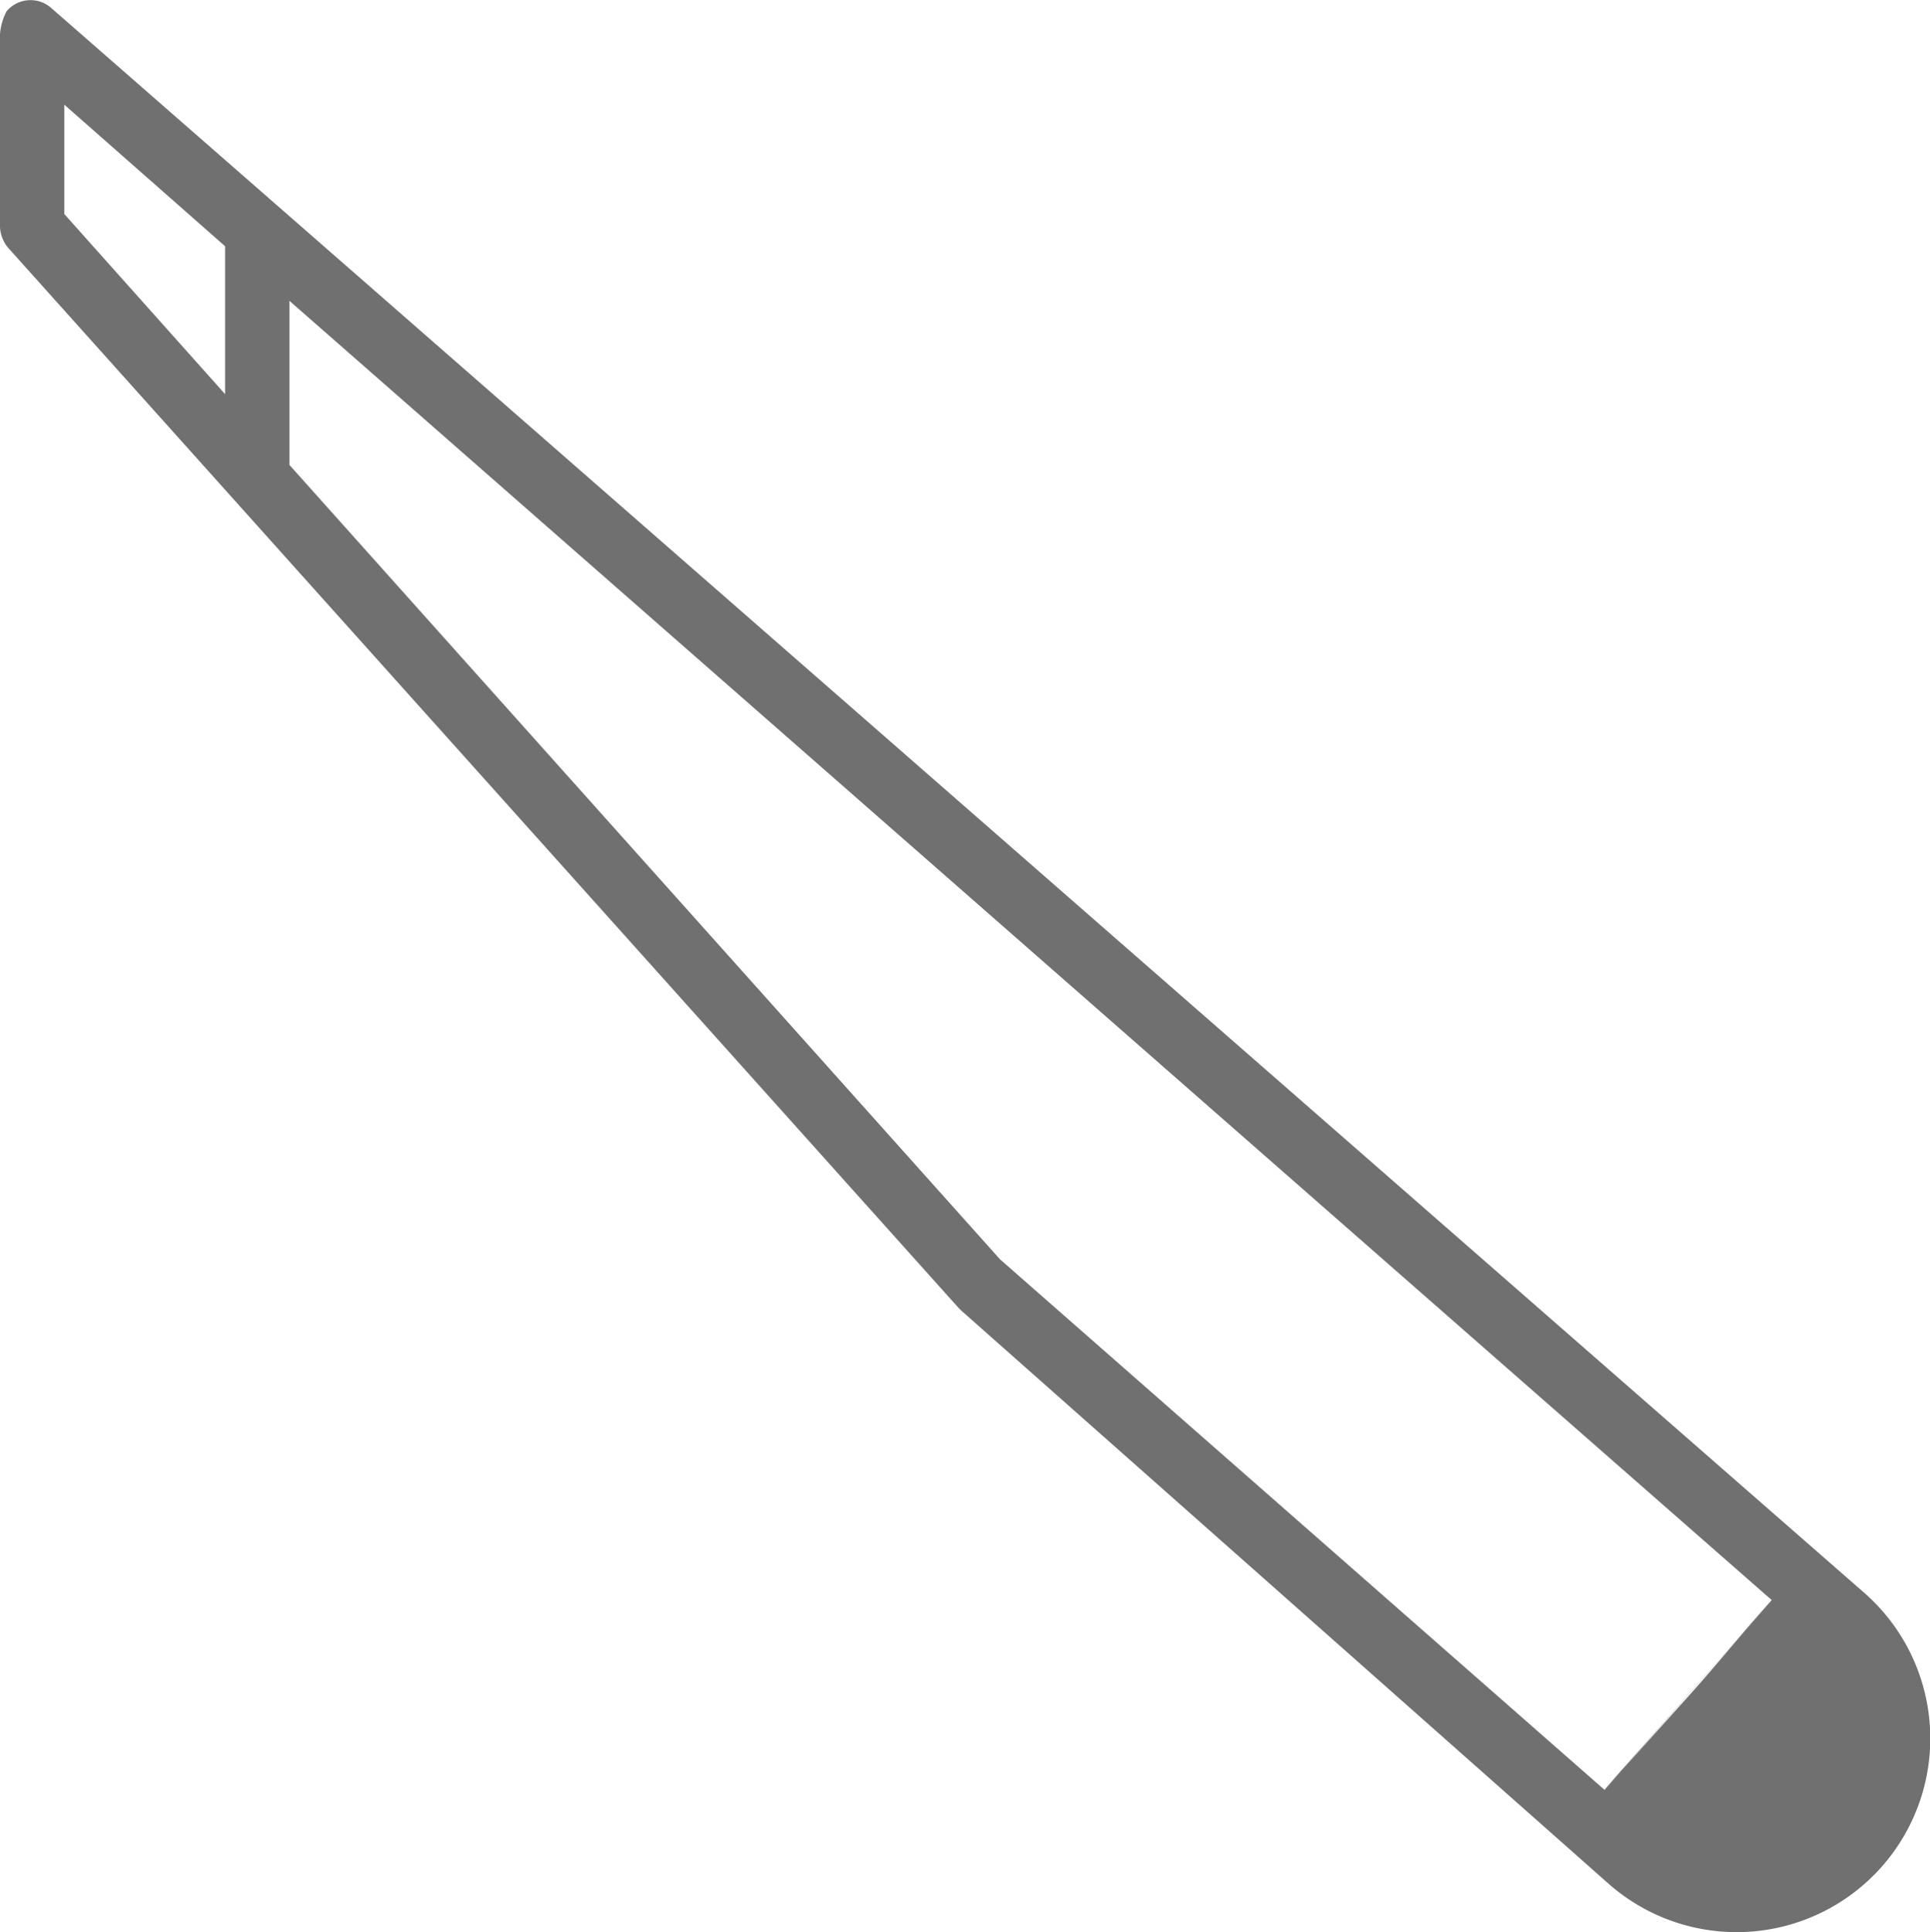 <svg xmlns="http://www.w3.org/2000/svg" width="40" height="40.036" viewBox="0 0 40 40.036"><defs><style>.a{fill:#707070;}</style></defs><g transform="translate(79.978 13.055) rotate(90)"><path class="a" d="M.648,39.978h4a.72.72,0,0,0,.466-.2L27.038,20.118l.067-.067,11.862-13.4a4.012,4.012,0,0,0-6-5.331h0L.115,38.911a.648.648,0,0,0,.067.933A1.235,1.235,0,0,0,.648,39.978ZM26.039,19.252,9.578,33.98h-3.4L33.1,3.258l3.932,3.465ZM33.1,3.258c.666.6,1.333,1.133,2,1.733l2,1.8m.6-4.8h0M5.047,35.313H8.112L4.38,38.645H2.114Z" transform="translate(-13 40)"/></g></svg>